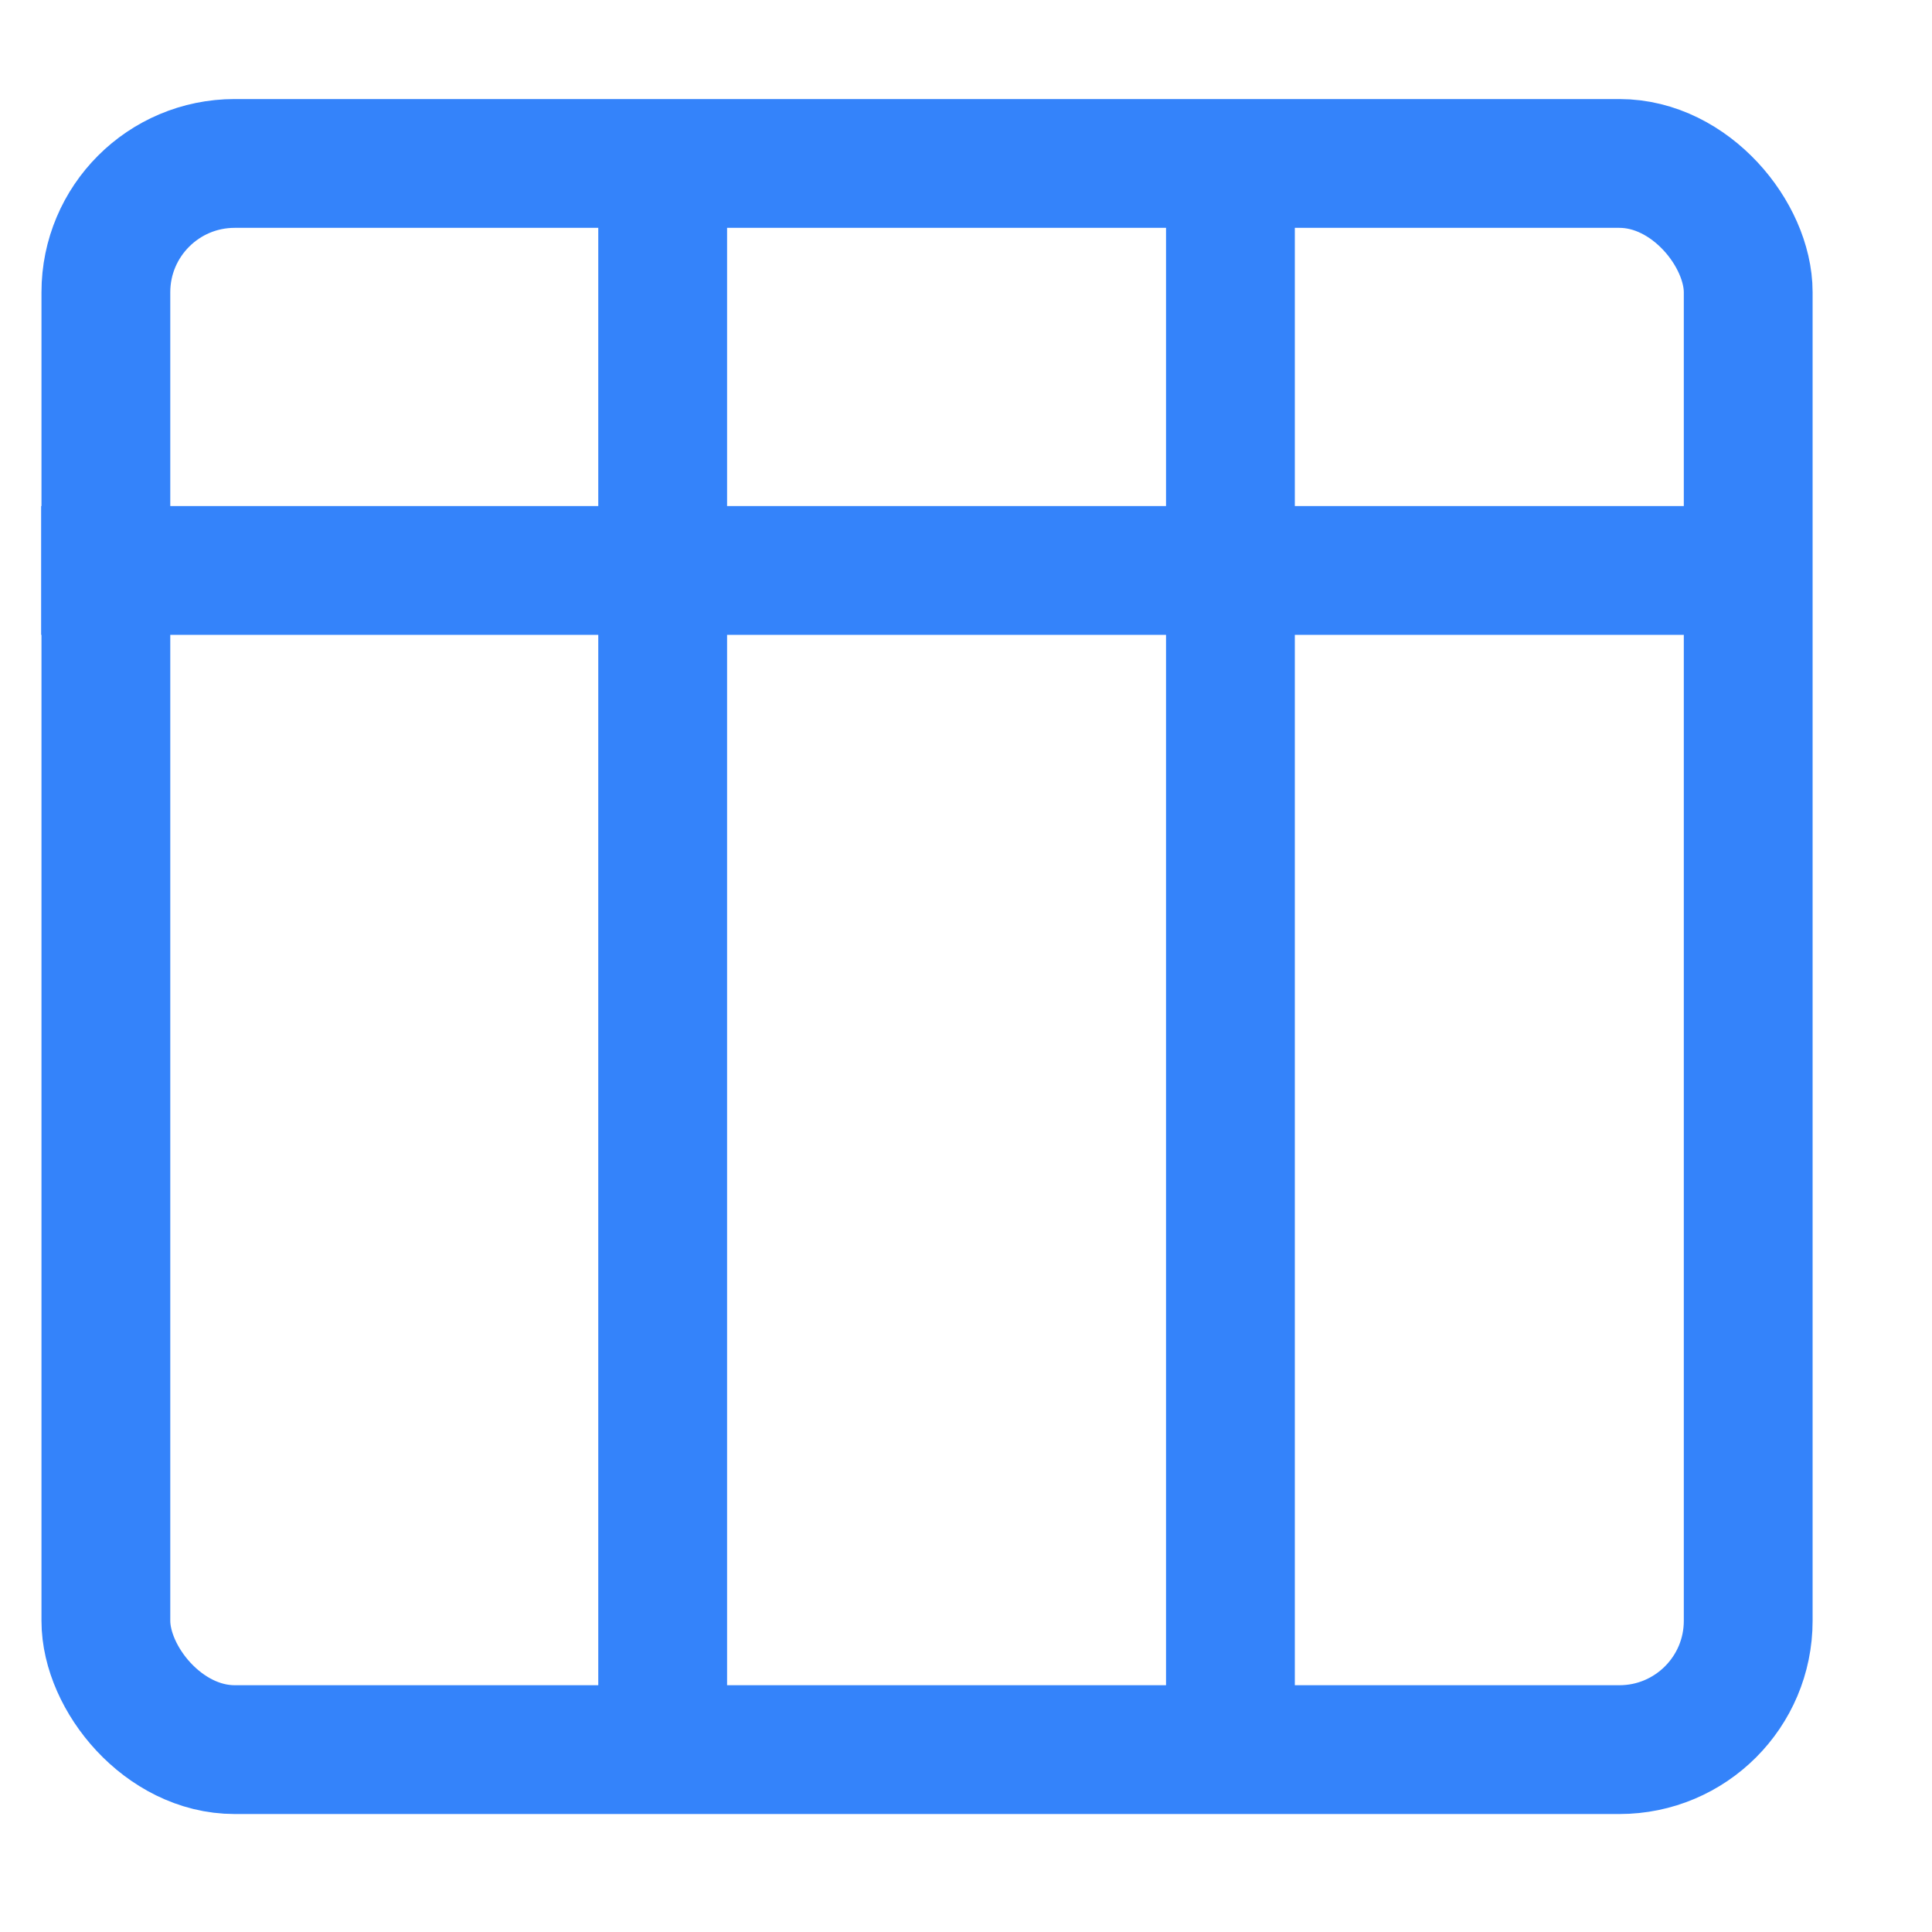 <svg xmlns="http://www.w3.org/2000/svg" width="15" height="15" viewBox="0 0 15 15">
  <g fill="none" fill-rule="nonzero" stroke="#3483FA" transform="translate(.32 .769)">
    <rect width="12.751" height="12.315" x=".502" y=".5" rx="1"/>
    <path stroke-linecap="square" d="M.5 3.66h12M4.825 12.298V.768M9.233 12.298V.768"/>
  </g>
</svg>
